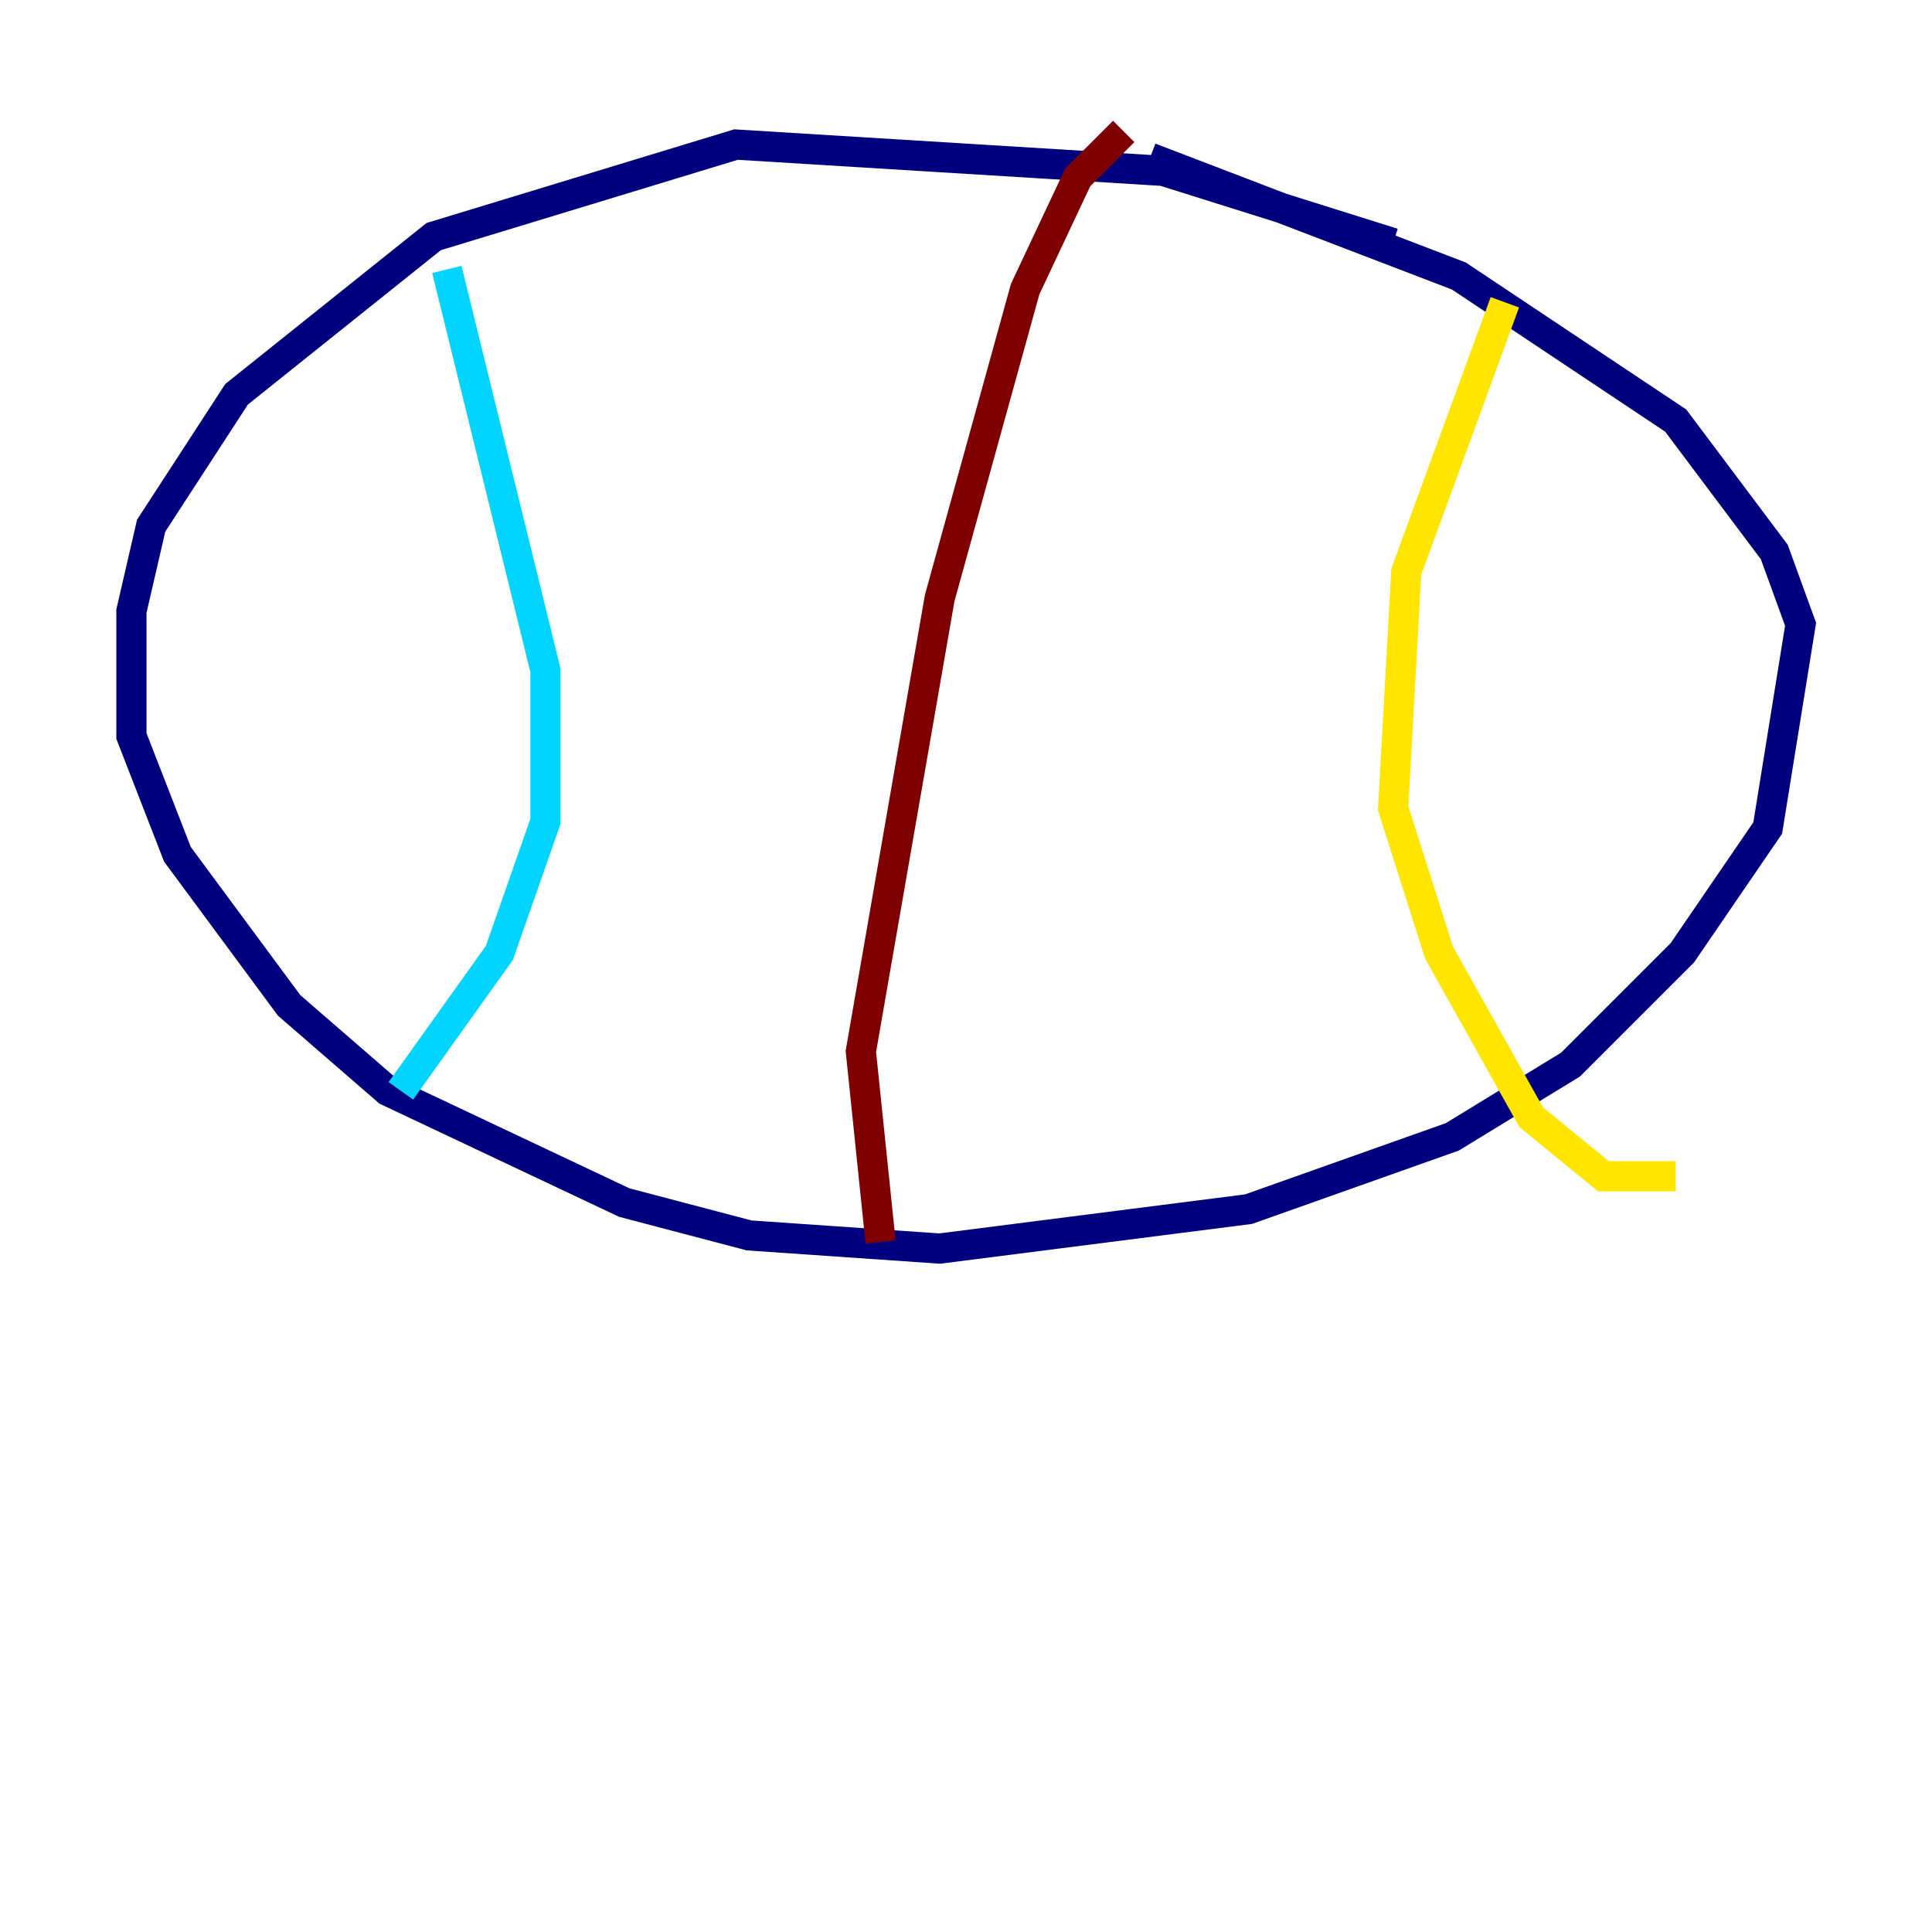 <?xml version="1.0" encoding="utf-8" ?>
<svg baseProfile="tiny" height="128" version="1.2" viewBox="0,0,128,128" width="128" xmlns="http://www.w3.org/2000/svg" xmlns:ev="http://www.w3.org/2001/xml-events" xmlns:xlink="http://www.w3.org/1999/xlink"><defs /><polyline fill="none" points="92.299,16.109 77.061,11.32 48.762,9.578 28.735,15.674 15.674,26.122 10.014,34.83 8.707,40.49 8.707,48.762 11.755,56.599 19.157,66.612 25.687,72.272 41.361,79.674 49.633,81.85 62.258,82.721 82.721,80.109 96.218,75.32 104.054,70.531 111.456,63.129 117.116,54.857 119.293,41.361 117.551,36.571 111.02,27.864 96.653,18.286 76.191,10.449" stroke="#00007f" stroke-width="2" /><polyline fill="none" points="29.605,17.85 36.136,44.408 36.136,54.422 33.088,63.129 26.558,72.272" stroke="#00d4ff" stroke-width="2" /><polyline fill="none" points="99.701,20.027 93.17,37.878 92.299,53.551 95.347,63.129 101.442,74.014 106.231,77.932 111.02,77.932" stroke="#ffe500" stroke-width="2" /><polyline fill="none" points="58.34,82.286 57.034,69.66 62.258,39.619 67.918,19.157 71.401,11.755 74.449,8.707" stroke="#7f0000" stroke-width="2" /></svg>